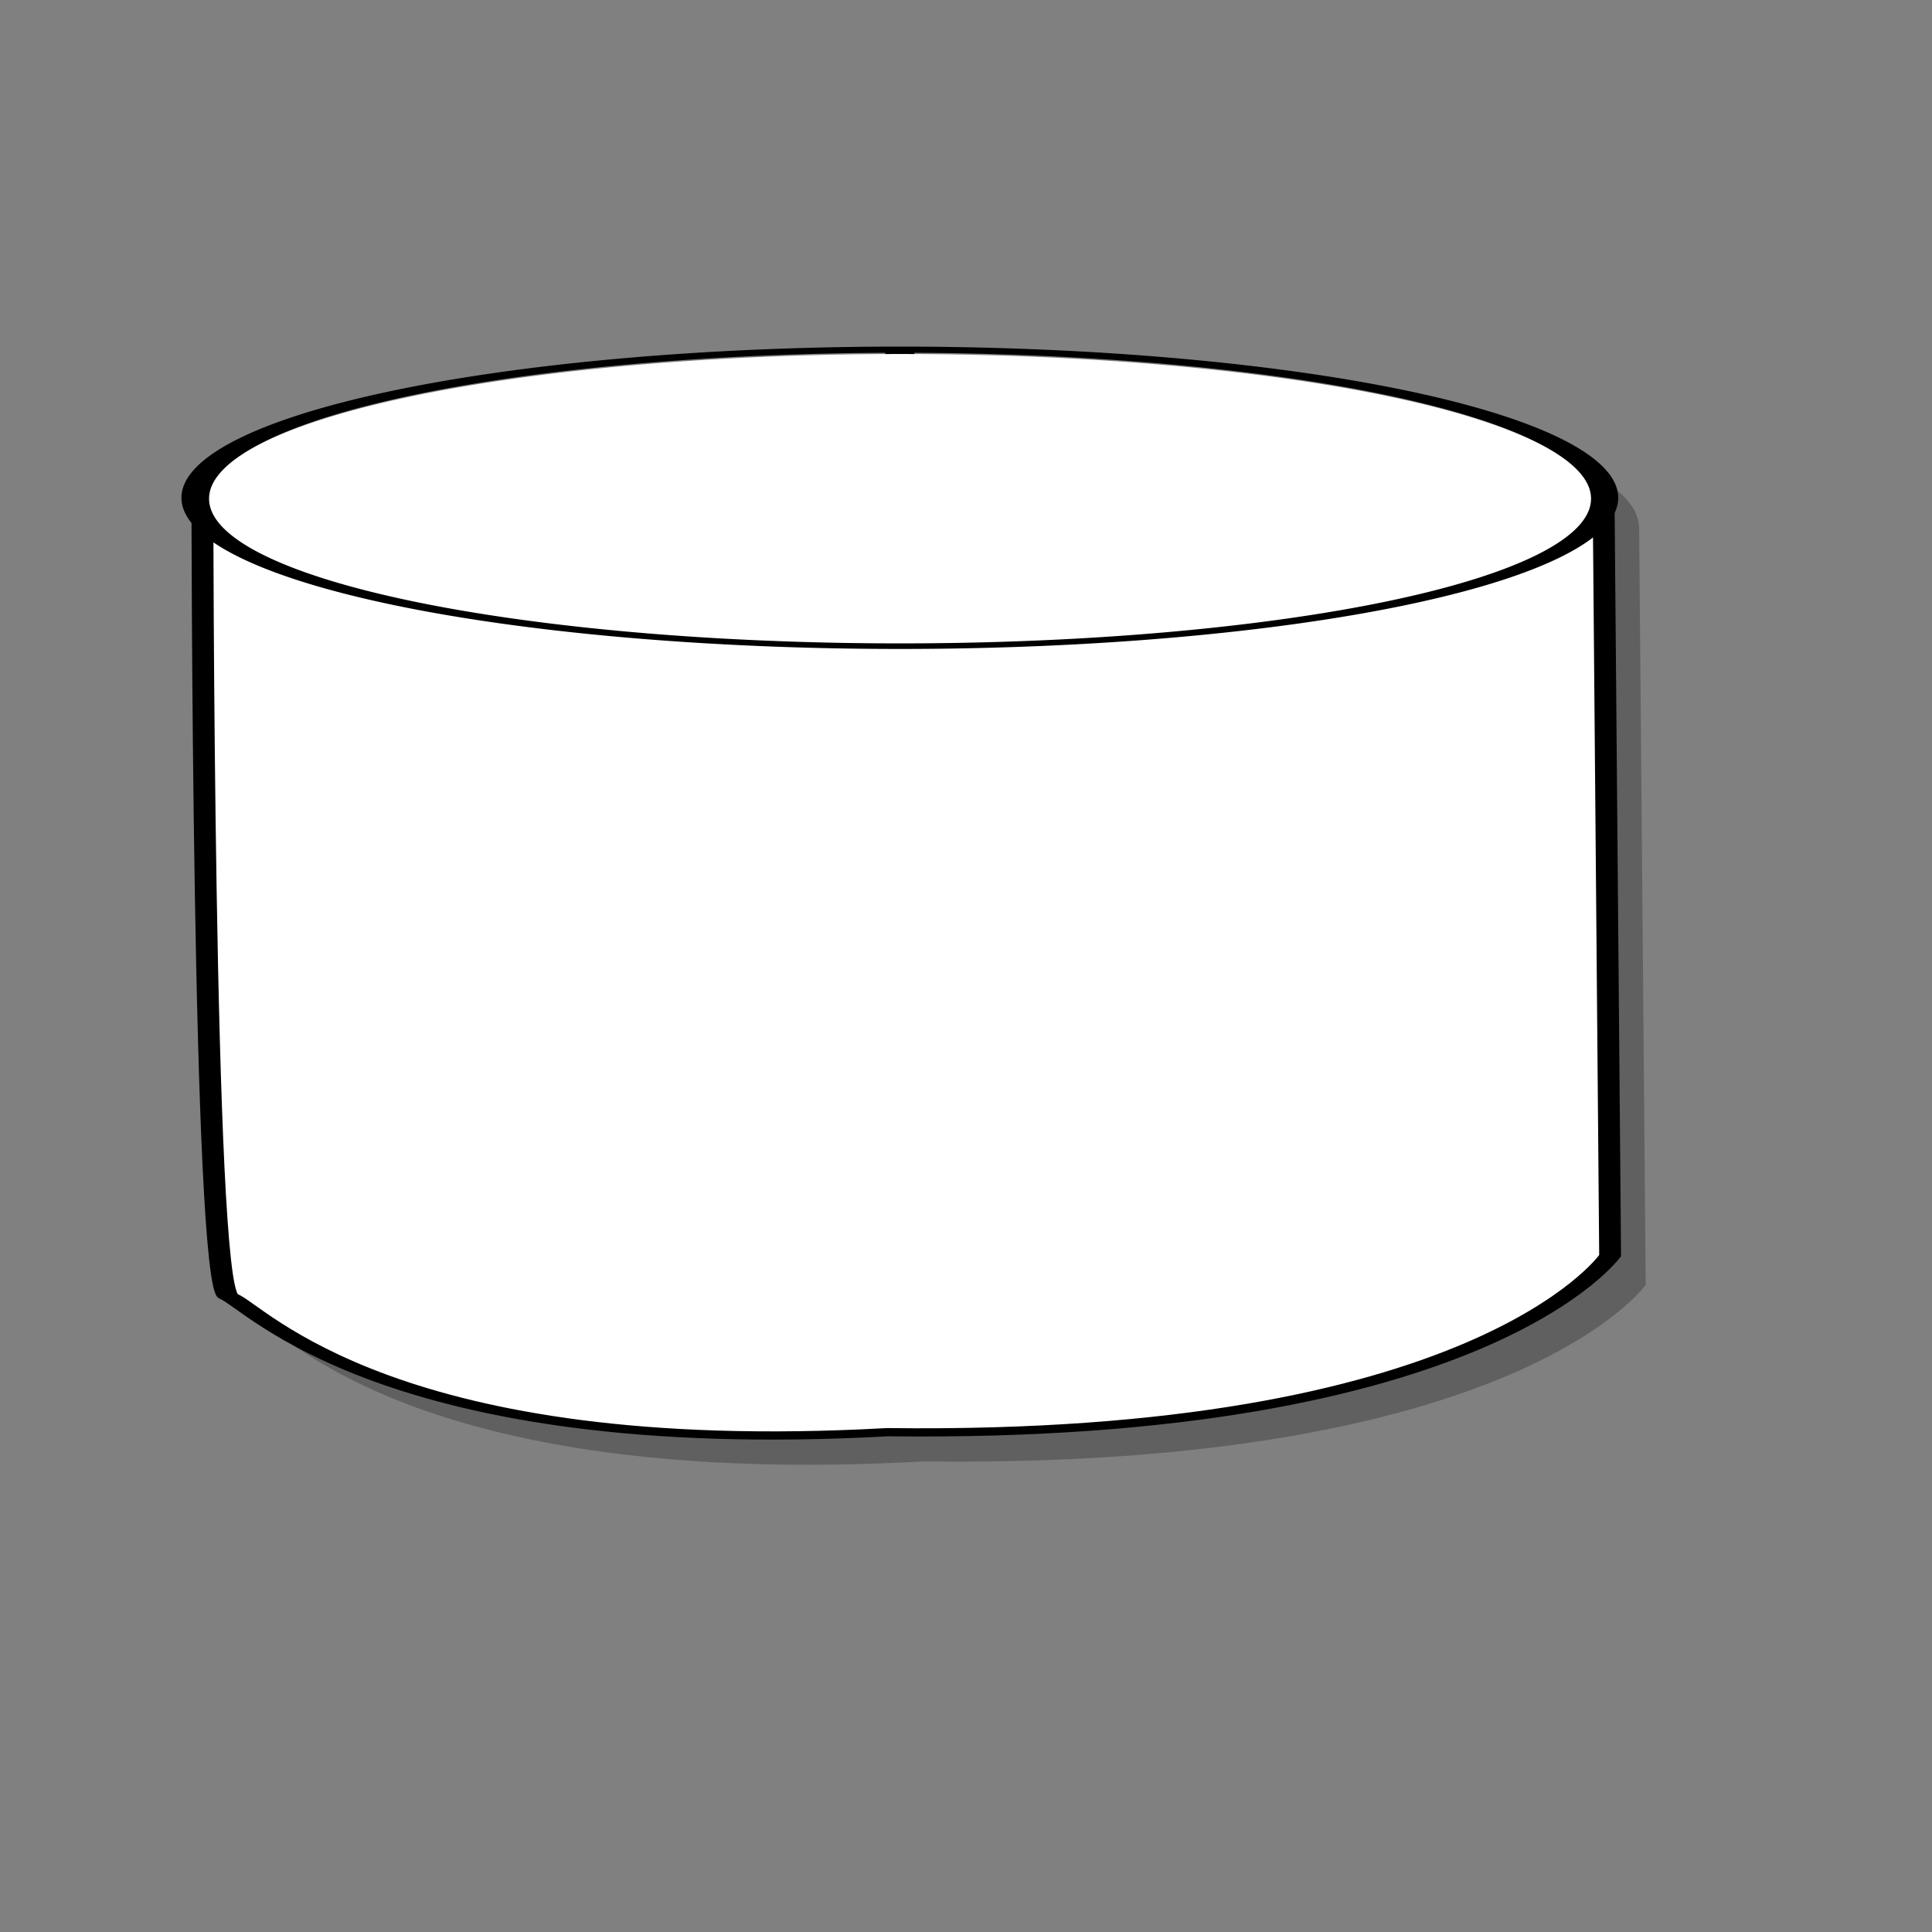 <?xml version="1.0" encoding="UTF-8" standalone="no"?>
<!DOCTYPE svg PUBLIC "-//W3C//DTD SVG 20010904//EN"
"http://www.w3.org/TR/2001/REC-SVG-20010904/DTD/svg10.dtd">
<!-- Created with Inkscape (http://www.inkscape.org/) -->
<svg
   id="svg548"
   sodipodi:version="0.32"
   width="400pt"
   height="400pt"
   sodipodi:docbase="/var/www/html/svg_gallery/svg/flowcharts"
   sodipodi:docname="fc11.svg"
   xmlns="http://www.w3.org/2000/svg"
   xmlns:sodipodi="http://sodipodi.sourceforge.net/DTD/sodipodi-0.dtd"
   xmlns:inkscape="http://www.inkscape.org/namespaces/inkscape"
   xmlns:xlink="http://www.w3.org/1999/xlink"
   inkscape:version="0.37">
  <rect width="100%" height="100%" fill="#808080" stroke="none"/>
  <defs
     id="defs550" />
  <sodipodi:namedview
     id="base"
     inkscape:zoom="0.77250000"
     inkscape:cx="200.000000"
     inkscape:cy="200.000000"
     inkscape:window-width="400"
     inkscape:window-height="500"
     inkscape:window-x="5"
     inkscape:window-y="46" />
  <path
     style="font-size:12;fill:#000000;fill-rule:evenodd;stroke:none;stroke-width:9.765;fill-opacity:0.25;"
     d="M 258.146 104.591 C 150.871 104.591 63.834 122.924 63.834 145.497 C 63.834 147.293 64.577 149.043 65.646 150.778 C 65.665 169.13 65.999 363.386 72.865 365.966 C 80.064 368.669 117.309 411.056 254.802 403.434 C 418.55 405.462 454.302 354.684 454.302 354.684 L 452.49 145.497 L 452.49 145.153 L 452.396 145.153 C 451.502 122.741 364.866 104.591 258.146 104.591 z "
     id="path1520" />
  <path
     style="font-size:12;fill:#ffffff;fill-rule:evenodd;stroke:#000000;stroke-width:3.75;"
     d="M 426.278 378.046 L 79.438 379.165 C 79.438 379.165 -4.632 356.939 -1.275 255.125 C -13.892 169.635 56.289 146.476 60.765 142 C 65.24 137.525 427.397 137.496 427.397 137.496 L 427.397 137.496 L 426.278 378.046 z "
     id="path569"
     sodipodi:nodetypes="ccccccc"
     transform="matrix(-2.954293e-16,-0.604,1.608,-1.109717e-16,-165.221,394.586)" />
  <path
     sodipodi:type="arc"
     style="font-size:12;fill:none;fill-rule:evenodd;stroke:#000000;stroke-width:9.765;"
     id="path568"
     d="M 495.646 253.855 A 234.956 236.075 0 1 0 25.733,253.855 A 234.956 236.075 0 1 0 495.646 253.855 L 260.69 253.855 z"
     sodipodi:cx="260.689728"
     sodipodi:cy="253.855209"
     sodipodi:rx="234.956406"
     sodipodi:ry="236.075241"
     transform="matrix(-8.511170e-17,-0.174,0.823,-5.680075e-17,39.477,182.772)" />
  <path
     sodipodi:type="arc"
     style="font-size:12;fill:#ffffff;fill-rule:evenodd;stroke-width:3.75;"
     id="path566"
     d="M 495.646 253.855 A 234.956 236.075 0 1 0 25.733,253.855 A 234.956 236.075 0 1 0 495.646 253.855 L 260.69 253.855 z"
     sodipodi:cx="260.689728"
     sodipodi:cy="253.855209"
     sodipodi:rx="234.956406"
     sodipodi:ry="236.075241"
     transform="matrix(-8.300145e-17,-0.17,0.808,-5.574896e-17,43.347,181.985)" />
</svg>
